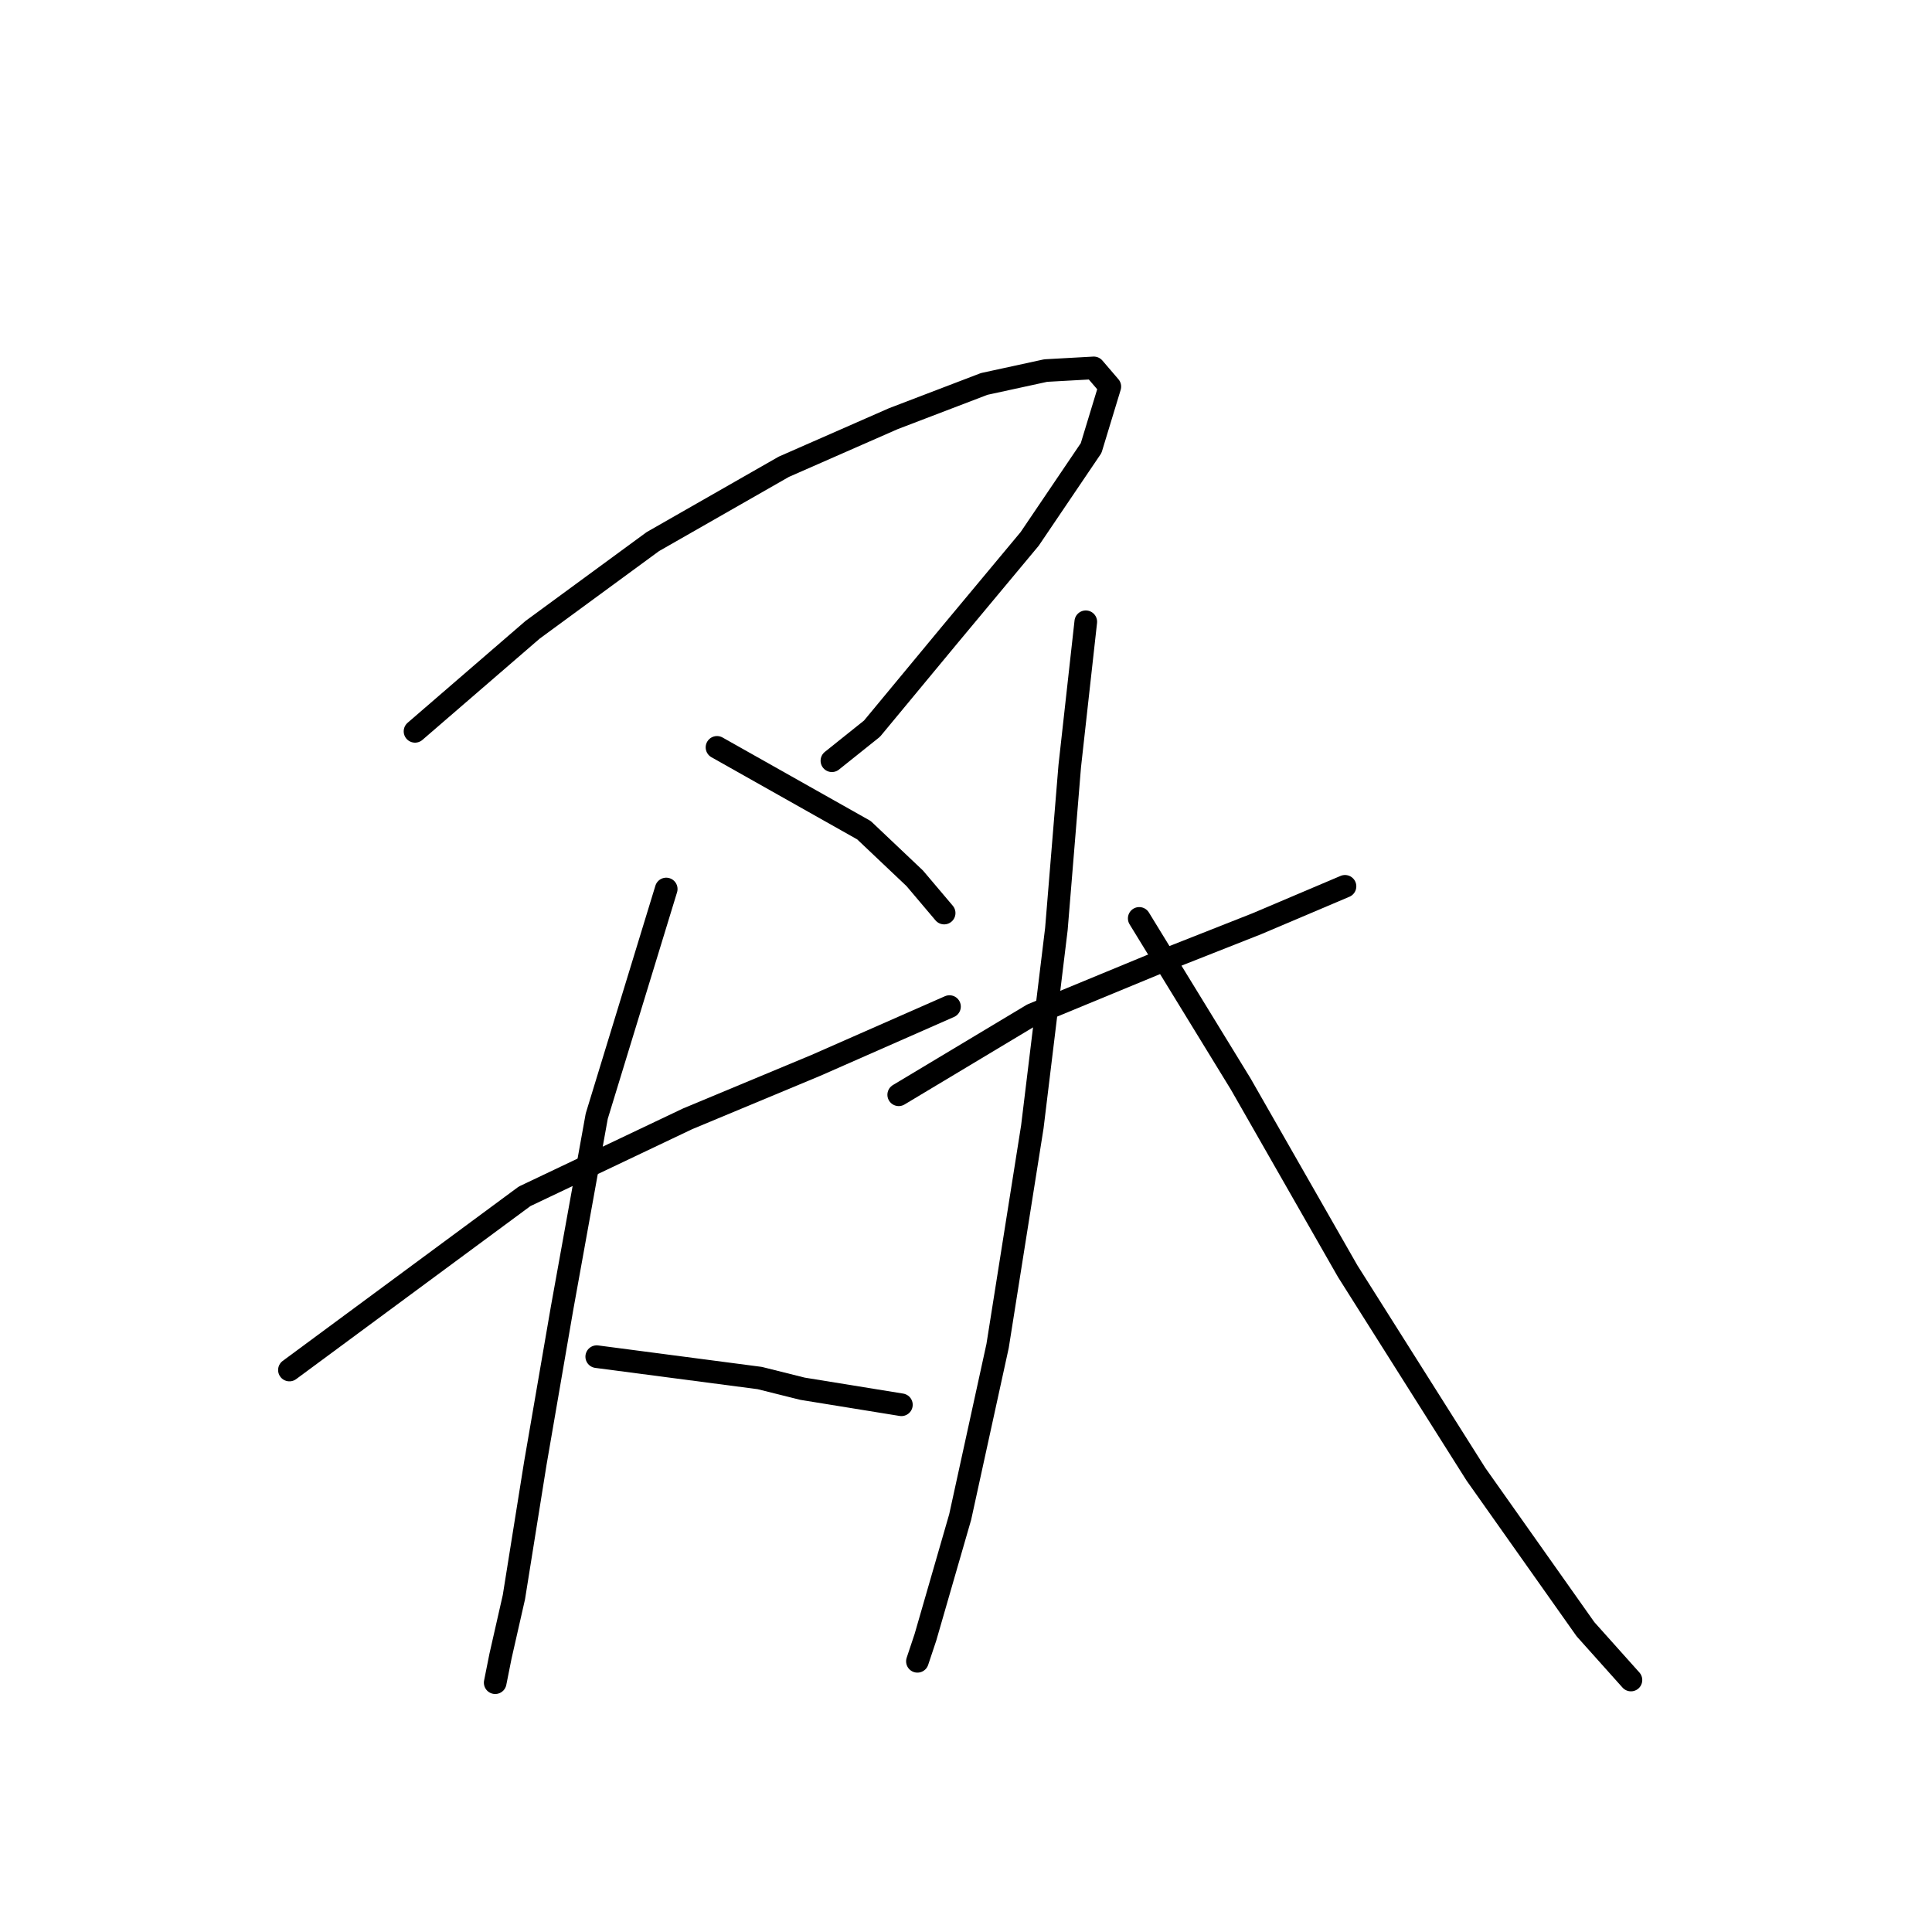 <?xml version="1.0" standalone="no"?>
    <svg width="256" height="256" xmlns="http://www.w3.org/2000/svg" version="1.1">
    <polyline stroke="black" stroke-width="3" stroke-linecap="round" fill="transparent" stroke-linejoin="round" points="54.993 96.906 70.573 83.45 86.507 71.765 103.858 61.85 118.376 55.476 130.416 50.873 138.56 49.102 144.934 48.748 147.058 51.227 144.58 59.371 136.435 71.41 125.812 84.158 115.544 96.552 110.232 100.801 110.232 100.801 " />
        <polyline stroke="black" stroke-width="3" stroke-linecap="round" fill="transparent" stroke-linejoin="round" points="95.006 99.03 114.481 110.007 121.209 116.381 125.104 120.984 125.104 120.984 " />
        <polyline stroke="black" stroke-width="3" stroke-linecap="round" fill="transparent" stroke-linejoin="round" points="38.35 181.535 69.511 158.519 91.111 148.25 108.108 141.168 125.812 133.378 125.812 133.378 " />
        <polyline stroke="black" stroke-width="3" stroke-linecap="round" fill="transparent" stroke-linejoin="round" points="88.278 117.798 79.071 147.896 74.468 173.391 70.927 193.929 68.094 211.634 66.324 219.424 65.616 222.965 65.616 222.965 " />
        <polyline stroke="black" stroke-width="3" stroke-linecap="round" fill="transparent" stroke-linejoin="round" points="79.071 179.765 100.671 182.598 106.337 184.014 119.439 186.139 119.439 186.139 " />
        <polyline stroke="black" stroke-width="3" stroke-linecap="round" fill="transparent" stroke-linejoin="round" points="119.085 145.063 136.79 134.44 153.078 127.712 166.534 122.401 178.219 117.443 178.219 117.443 " />
        <polyline stroke="black" stroke-width="3" stroke-linecap="round" fill="transparent" stroke-linejoin="round" points="143.872 82.388 141.747 101.509 139.976 123.109 136.79 149.312 132.186 178.349 127.229 201.011 122.626 216.945 121.563 220.132 121.563 220.132 " />
        <polyline stroke="black" stroke-width="3" stroke-linecap="round" fill="transparent" stroke-linejoin="round" points="150.954 121.693 164.409 143.647 178.573 168.434 195.57 195.345 210.088 215.883 216.108 222.611 216.108 222.611 " />
        </svg>